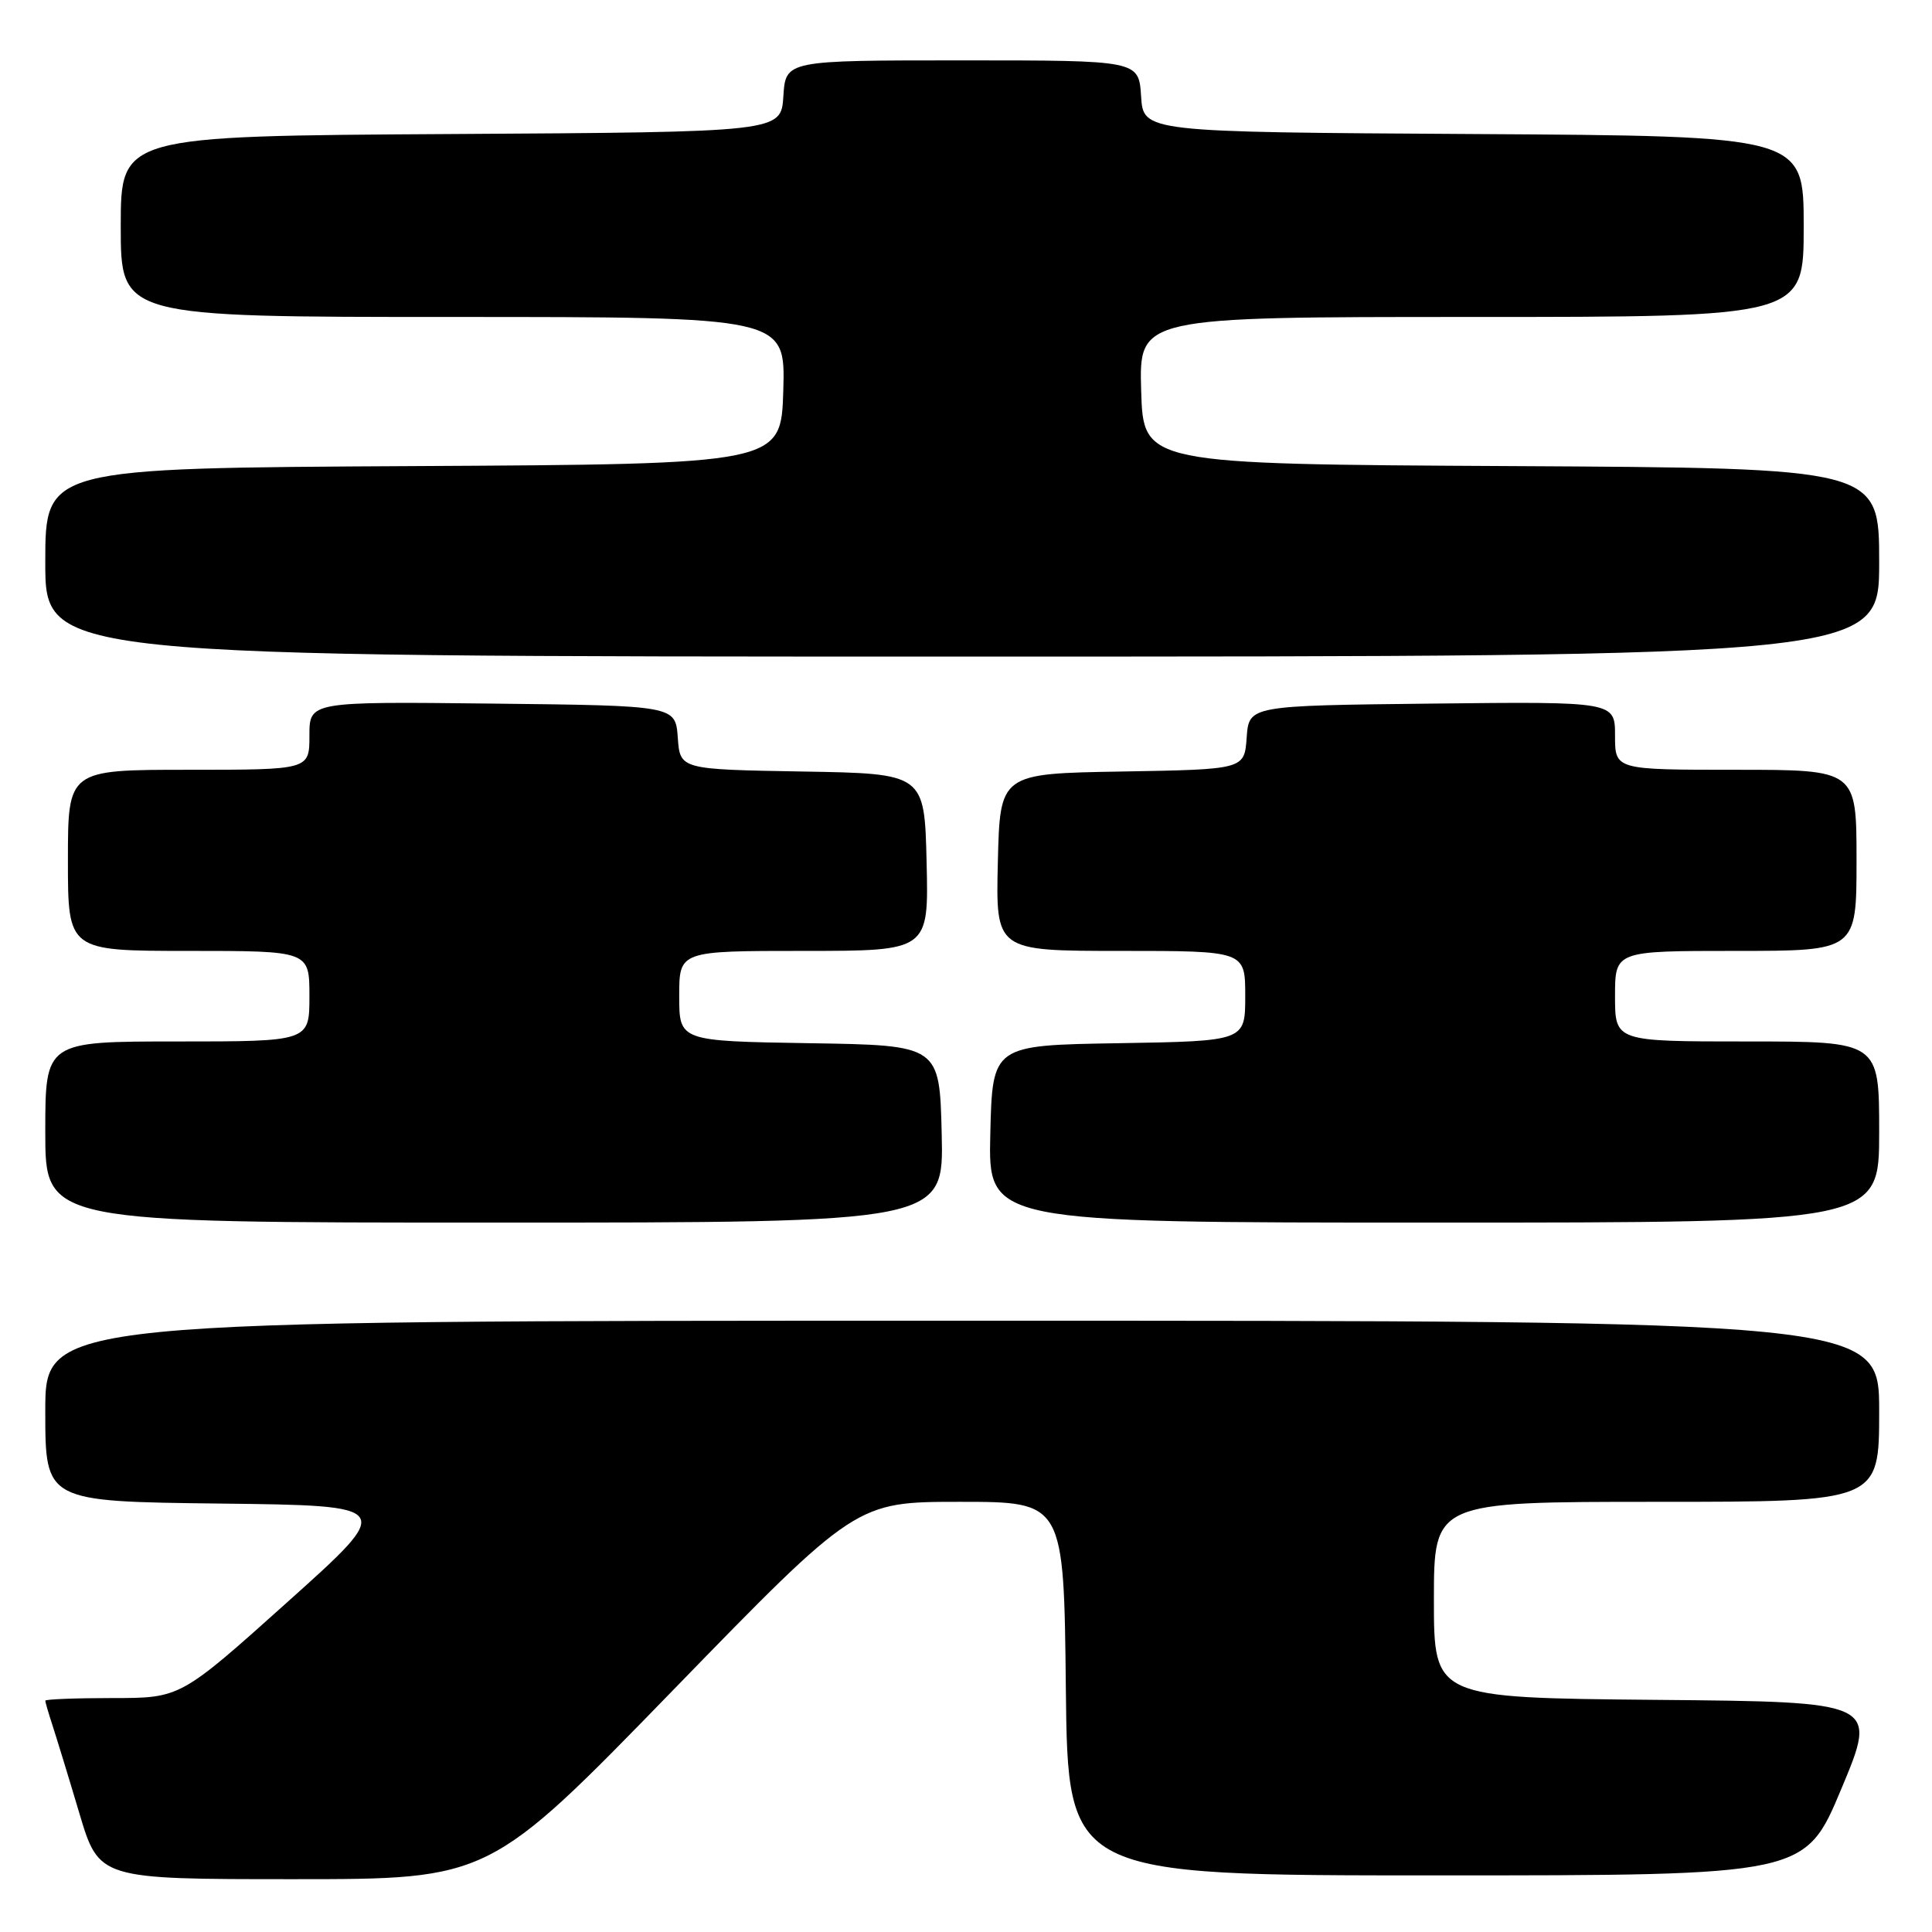 <?xml version="1.0" encoding="UTF-8" standalone="no"?>
<!DOCTYPE svg PUBLIC "-//W3C//DTD SVG 1.1//EN" "http://www.w3.org/Graphics/SVG/1.1/DTD/svg11.dtd" >
<svg xmlns="http://www.w3.org/2000/svg" xmlns:xlink="http://www.w3.org/1999/xlink" version="1.1" viewBox="0 0 256 256">
 <g >
 <path fill="currentColor"
d=" M 89.14 224.00 C 113.44 199.00 113.44 199.00 127.20 199.00 C 140.97 199.00 140.97 199.00 141.23 223.75 C 141.50 248.50 141.50 248.50 190.35 248.50 C 239.19 248.50 239.19 248.50 244.00 237.00 C 248.81 225.50 248.81 225.50 219.40 225.24 C 190.00 224.97 190.00 224.97 190.00 211.99 C 190.00 199.00 190.00 199.00 219.50 199.00 C 249.00 199.00 249.00 199.00 249.00 187.00 C 249.00 175.00 249.00 175.00 127.50 175.00 C 6.00 175.00 6.00 175.00 6.00 186.98 C 6.00 198.96 6.00 198.96 29.17 199.23 C 52.34 199.50 52.34 199.50 38.12 212.25 C 23.91 225.00 23.91 225.00 14.95 225.00 C 10.03 225.00 6.00 225.16 6.00 225.35 C 6.00 225.54 6.43 227.01 6.95 228.60 C 7.47 230.20 9.08 235.44 10.51 240.25 C 13.12 249.00 13.12 249.00 38.98 249.00 C 64.84 249.00 64.84 249.00 89.14 224.00 Z  M 124.78 150.25 C 124.50 138.50 124.50 138.50 107.25 138.23 C 90.00 137.95 90.00 137.95 90.00 131.98 C 90.00 126.00 90.00 126.00 106.53 126.00 C 123.06 126.00 123.06 126.00 122.78 114.25 C 122.50 102.50 122.50 102.50 106.31 102.23 C 90.11 101.95 90.11 101.95 89.81 97.73 C 89.50 93.50 89.50 93.50 65.25 93.23 C 41.00 92.96 41.00 92.96 41.00 97.48 C 41.00 102.00 41.00 102.00 25.00 102.00 C 9.00 102.00 9.00 102.00 9.00 114.00 C 9.00 126.00 9.00 126.00 25.00 126.00 C 41.00 126.00 41.00 126.00 41.00 132.00 C 41.00 138.00 41.00 138.00 23.50 138.00 C 6.00 138.00 6.00 138.00 6.00 150.00 C 6.00 162.00 6.00 162.00 65.53 162.00 C 125.06 162.00 125.06 162.00 124.78 150.25 Z  M 249.00 150.00 C 249.00 138.00 249.00 138.00 231.50 138.00 C 214.00 138.00 214.00 138.00 214.00 132.00 C 214.00 126.00 214.00 126.00 230.00 126.00 C 246.00 126.00 246.00 126.00 246.00 114.00 C 246.00 102.00 246.00 102.00 230.00 102.00 C 214.00 102.00 214.00 102.00 214.00 97.48 C 214.00 92.96 214.00 92.96 189.75 93.23 C 165.50 93.50 165.50 93.50 165.19 97.73 C 164.89 101.95 164.89 101.95 148.69 102.23 C 132.50 102.50 132.50 102.50 132.22 114.25 C 131.94 126.00 131.94 126.00 148.47 126.00 C 165.00 126.00 165.00 126.00 165.00 131.98 C 165.00 137.95 165.00 137.95 148.25 138.23 C 131.50 138.50 131.50 138.50 131.22 150.25 C 130.94 162.00 130.94 162.00 189.97 162.00 C 249.00 162.00 249.00 162.00 249.00 150.00 Z  M 249.00 74.51 C 249.00 62.02 249.00 62.02 200.25 61.76 C 151.50 61.50 151.50 61.50 151.21 51.75 C 150.93 42.00 150.93 42.00 194.96 42.00 C 239.00 42.00 239.00 42.00 239.00 30.01 C 239.00 18.02 239.00 18.02 195.25 17.76 C 151.50 17.50 151.50 17.50 151.20 12.75 C 150.89 8.00 150.89 8.00 127.50 8.00 C 104.11 8.00 104.11 8.00 103.80 12.75 C 103.50 17.50 103.50 17.50 59.75 17.76 C 16.00 18.02 16.00 18.02 16.00 30.01 C 16.00 42.00 16.00 42.00 60.04 42.00 C 104.07 42.00 104.07 42.00 103.79 51.75 C 103.50 61.50 103.50 61.50 54.75 61.76 C 6.00 62.02 6.00 62.02 6.00 74.51 C 6.00 87.00 6.00 87.00 127.50 87.00 C 249.00 87.00 249.00 87.00 249.00 74.51 Z "/>
</g>
</svg>